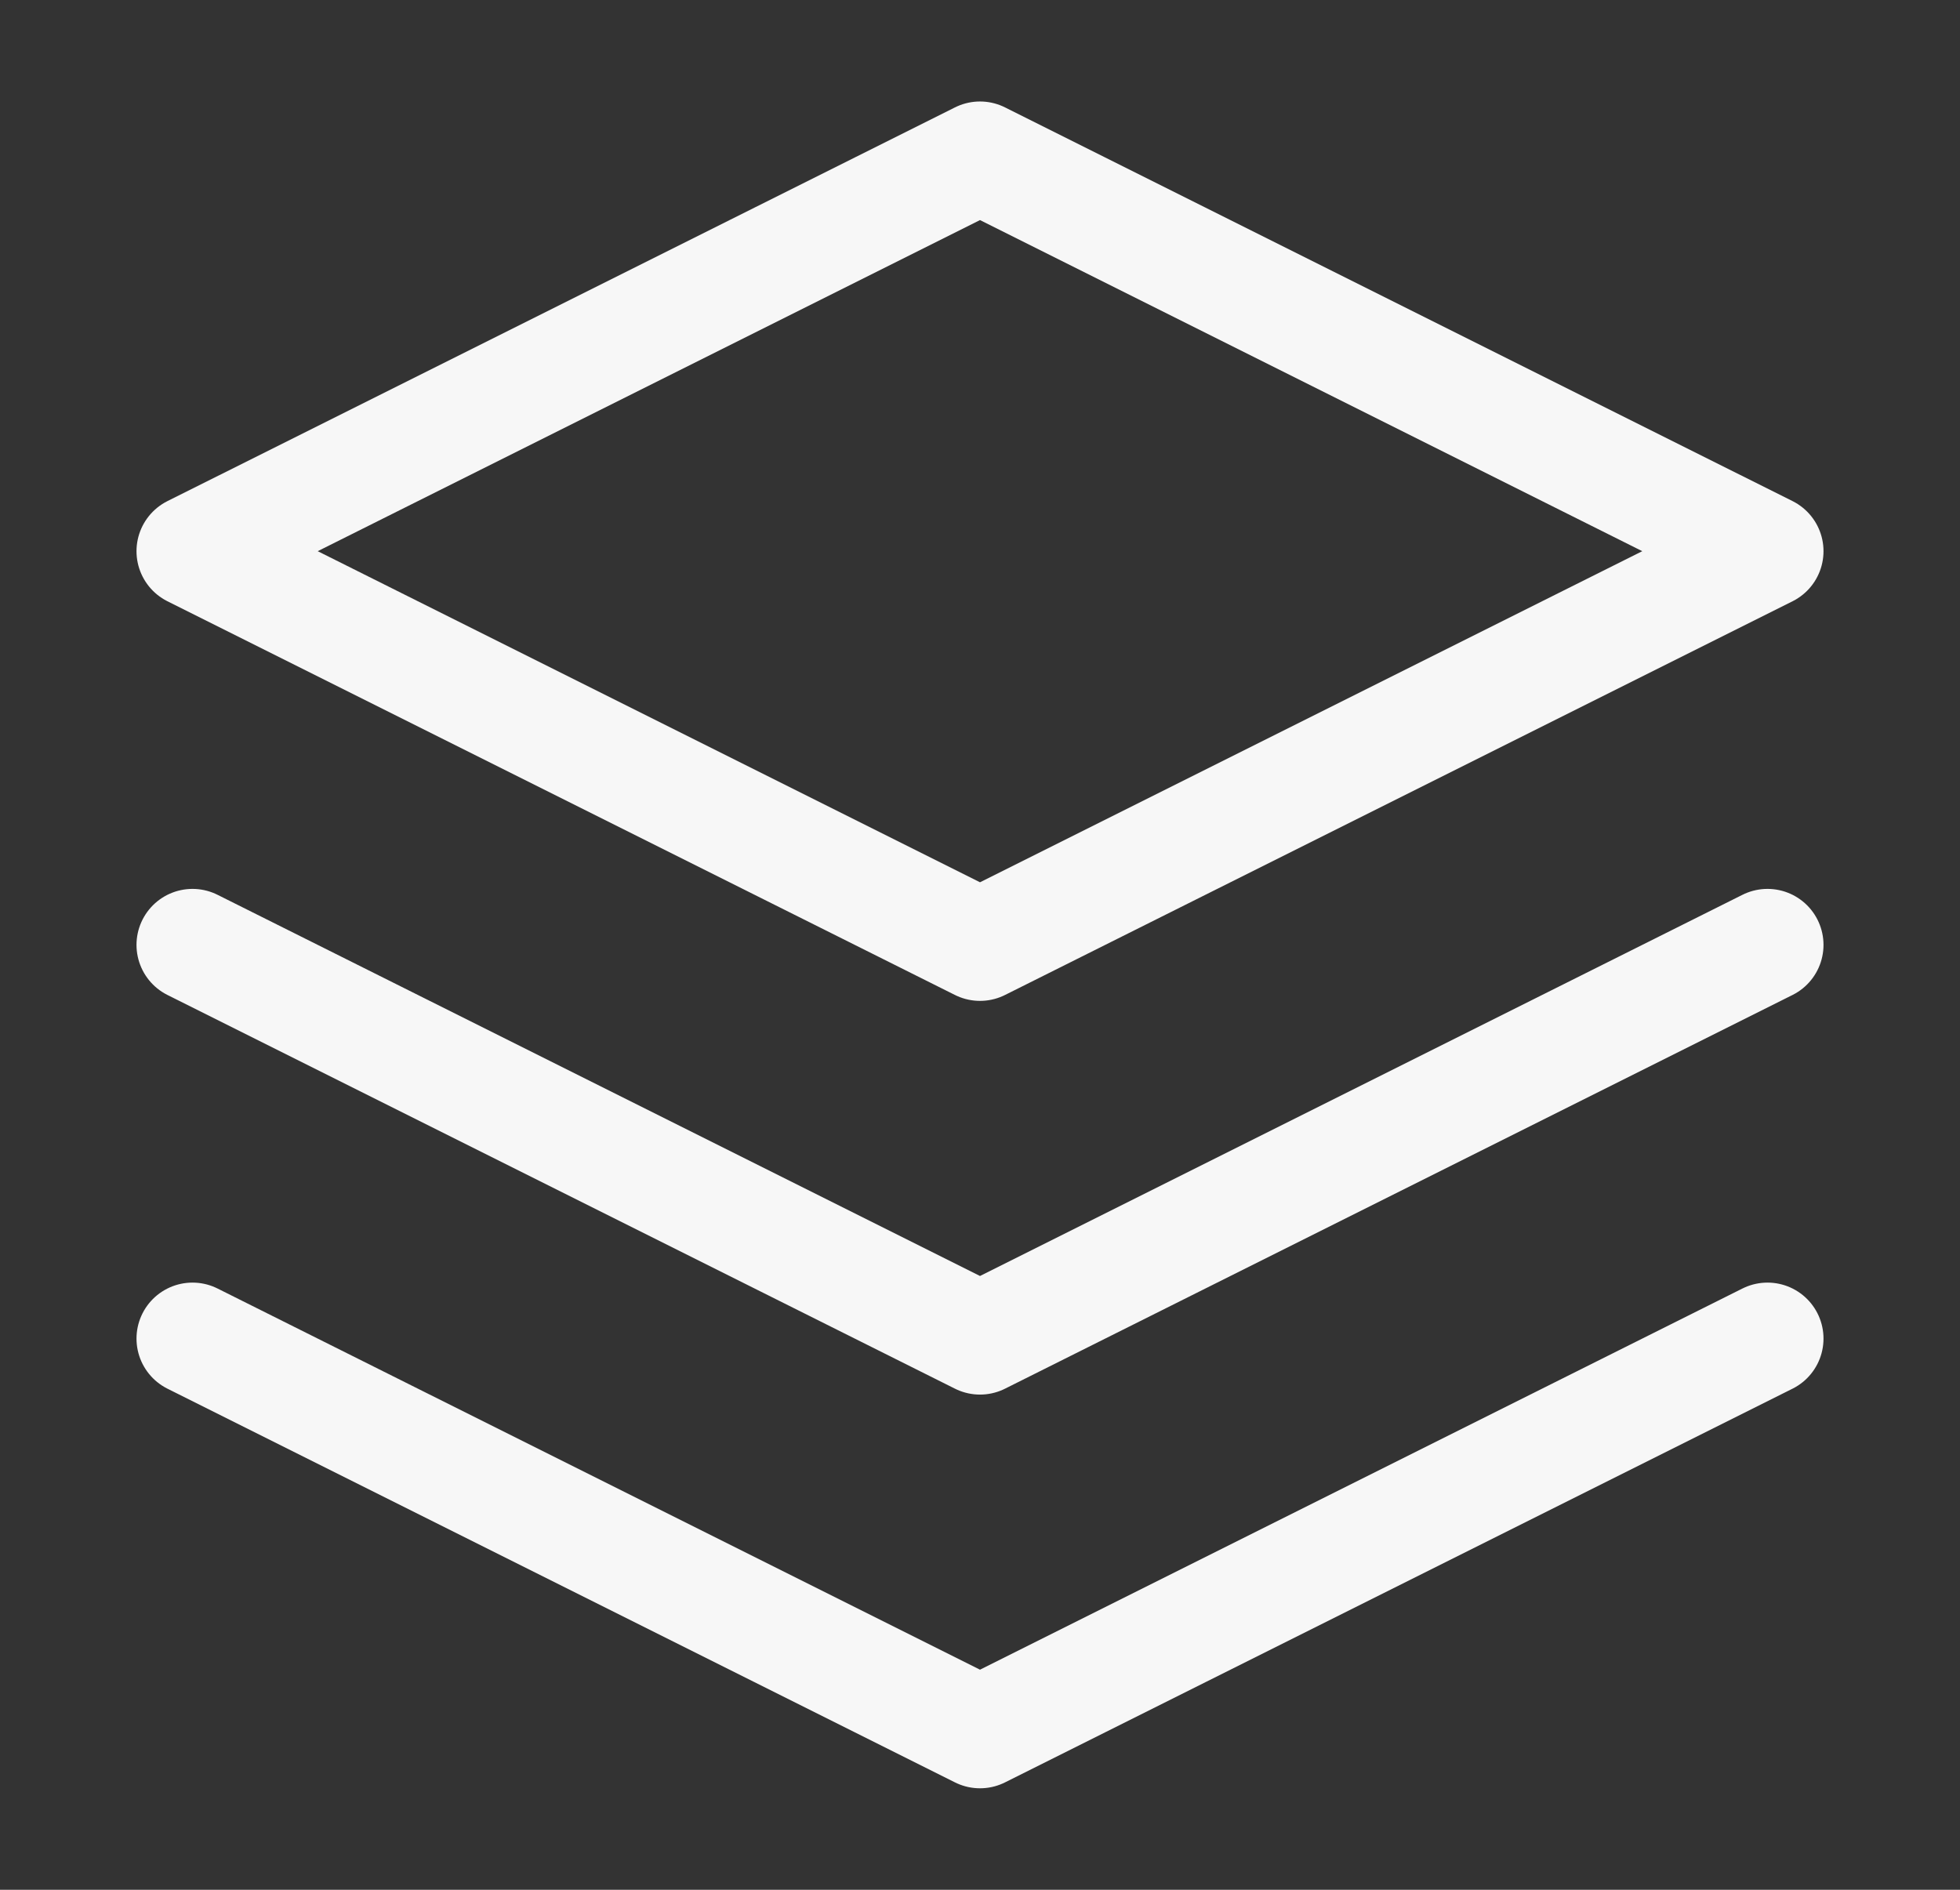 <svg width="28" height="27" viewBox="0 0 28 27" fill="none" xmlns="http://www.w3.org/2000/svg">
<rect x="0" y="0" width="28" height="27" fill="#333333" stroke="none"/>
<path d="M2.75 19.125L14 24.75L25.25 19.125M2.75 13.5L14 19.125L25.25 13.5M14 2.25L2.75 7.875L14 13.5L25.25 7.875L14 2.25Z" stroke="#F7F7F7" stroke-width="1.6" stroke-linecap="round" stroke-linejoin="round"/>
</svg>
